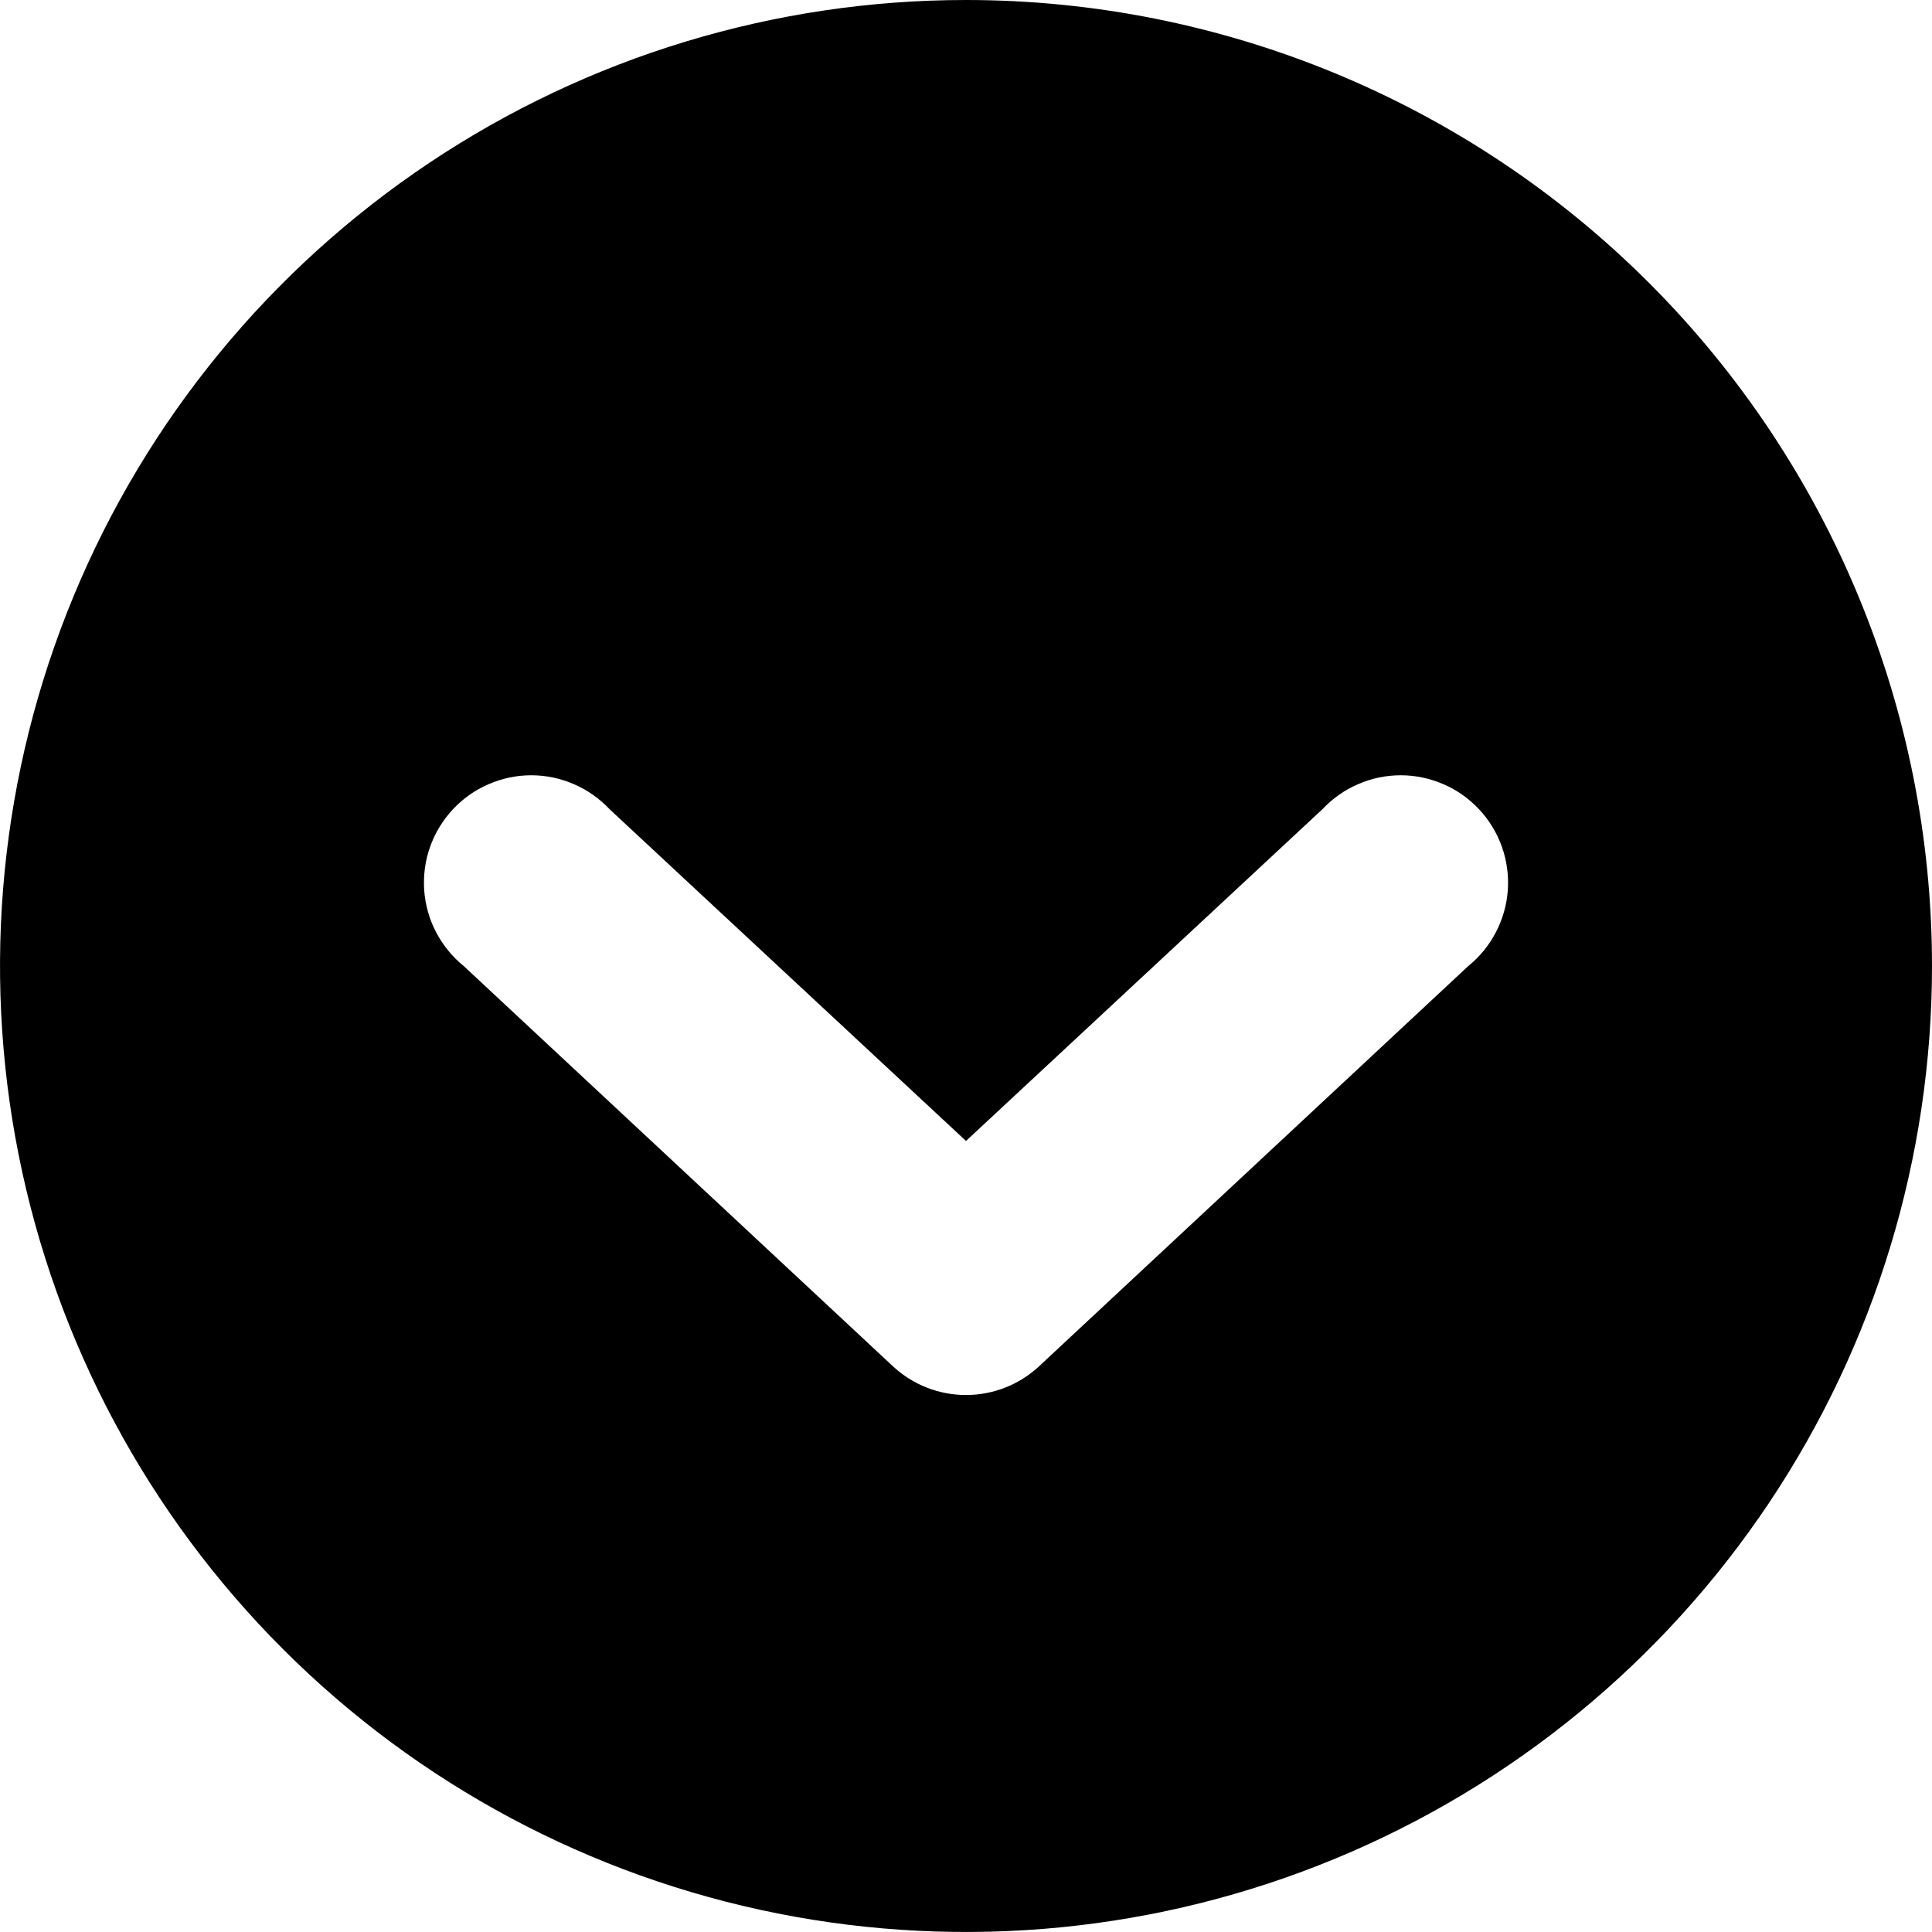 <svg width="18" height="18" viewBox="0 0 18 18" fill="current" xmlns="http://www.w3.org/2000/svg">
<path d="M9 0C7.22 0 5.48 0.528 4 1.517C2.52 2.506 1.366 3.911 0.685 5.556C0.004 7.2 -0.174 9.01 0.173 10.756C0.52 12.502 1.377 14.105 2.636 15.364C3.895 16.623 5.498 17.48 7.244 17.827C8.99 18.174 10.8 17.996 12.444 17.315C14.089 16.634 15.494 15.48 16.483 14C17.472 12.52 18 10.78 18 9C18 6.613 17.052 4.324 15.364 2.636C13.676 0.948 11.387 0 9 0ZM13.68 9L9.68 12.73C9.495 12.902 9.252 12.997 9 12.997C8.748 12.997 8.505 12.902 8.32 12.73L4.32 9C4.214 8.914 4.126 8.806 4.063 8.685C3.999 8.563 3.962 8.43 3.952 8.293C3.943 8.156 3.961 8.019 4.007 7.89C4.053 7.76 4.125 7.642 4.218 7.542C4.312 7.441 4.425 7.361 4.55 7.307C4.676 7.252 4.812 7.223 4.949 7.223C5.086 7.223 5.221 7.251 5.347 7.306C5.473 7.36 5.586 7.44 5.68 7.54L9 10.63L12.32 7.54C12.414 7.44 12.527 7.36 12.653 7.306C12.778 7.251 12.914 7.223 13.051 7.223C13.188 7.223 13.324 7.252 13.45 7.307C13.575 7.361 13.688 7.441 13.782 7.542C13.875 7.642 13.947 7.76 13.993 7.89C14.039 8.019 14.057 8.156 14.048 8.293C14.038 8.43 14.001 8.563 13.937 8.685C13.874 8.806 13.787 8.914 13.68 9Z" fill="current"/>
</svg>

